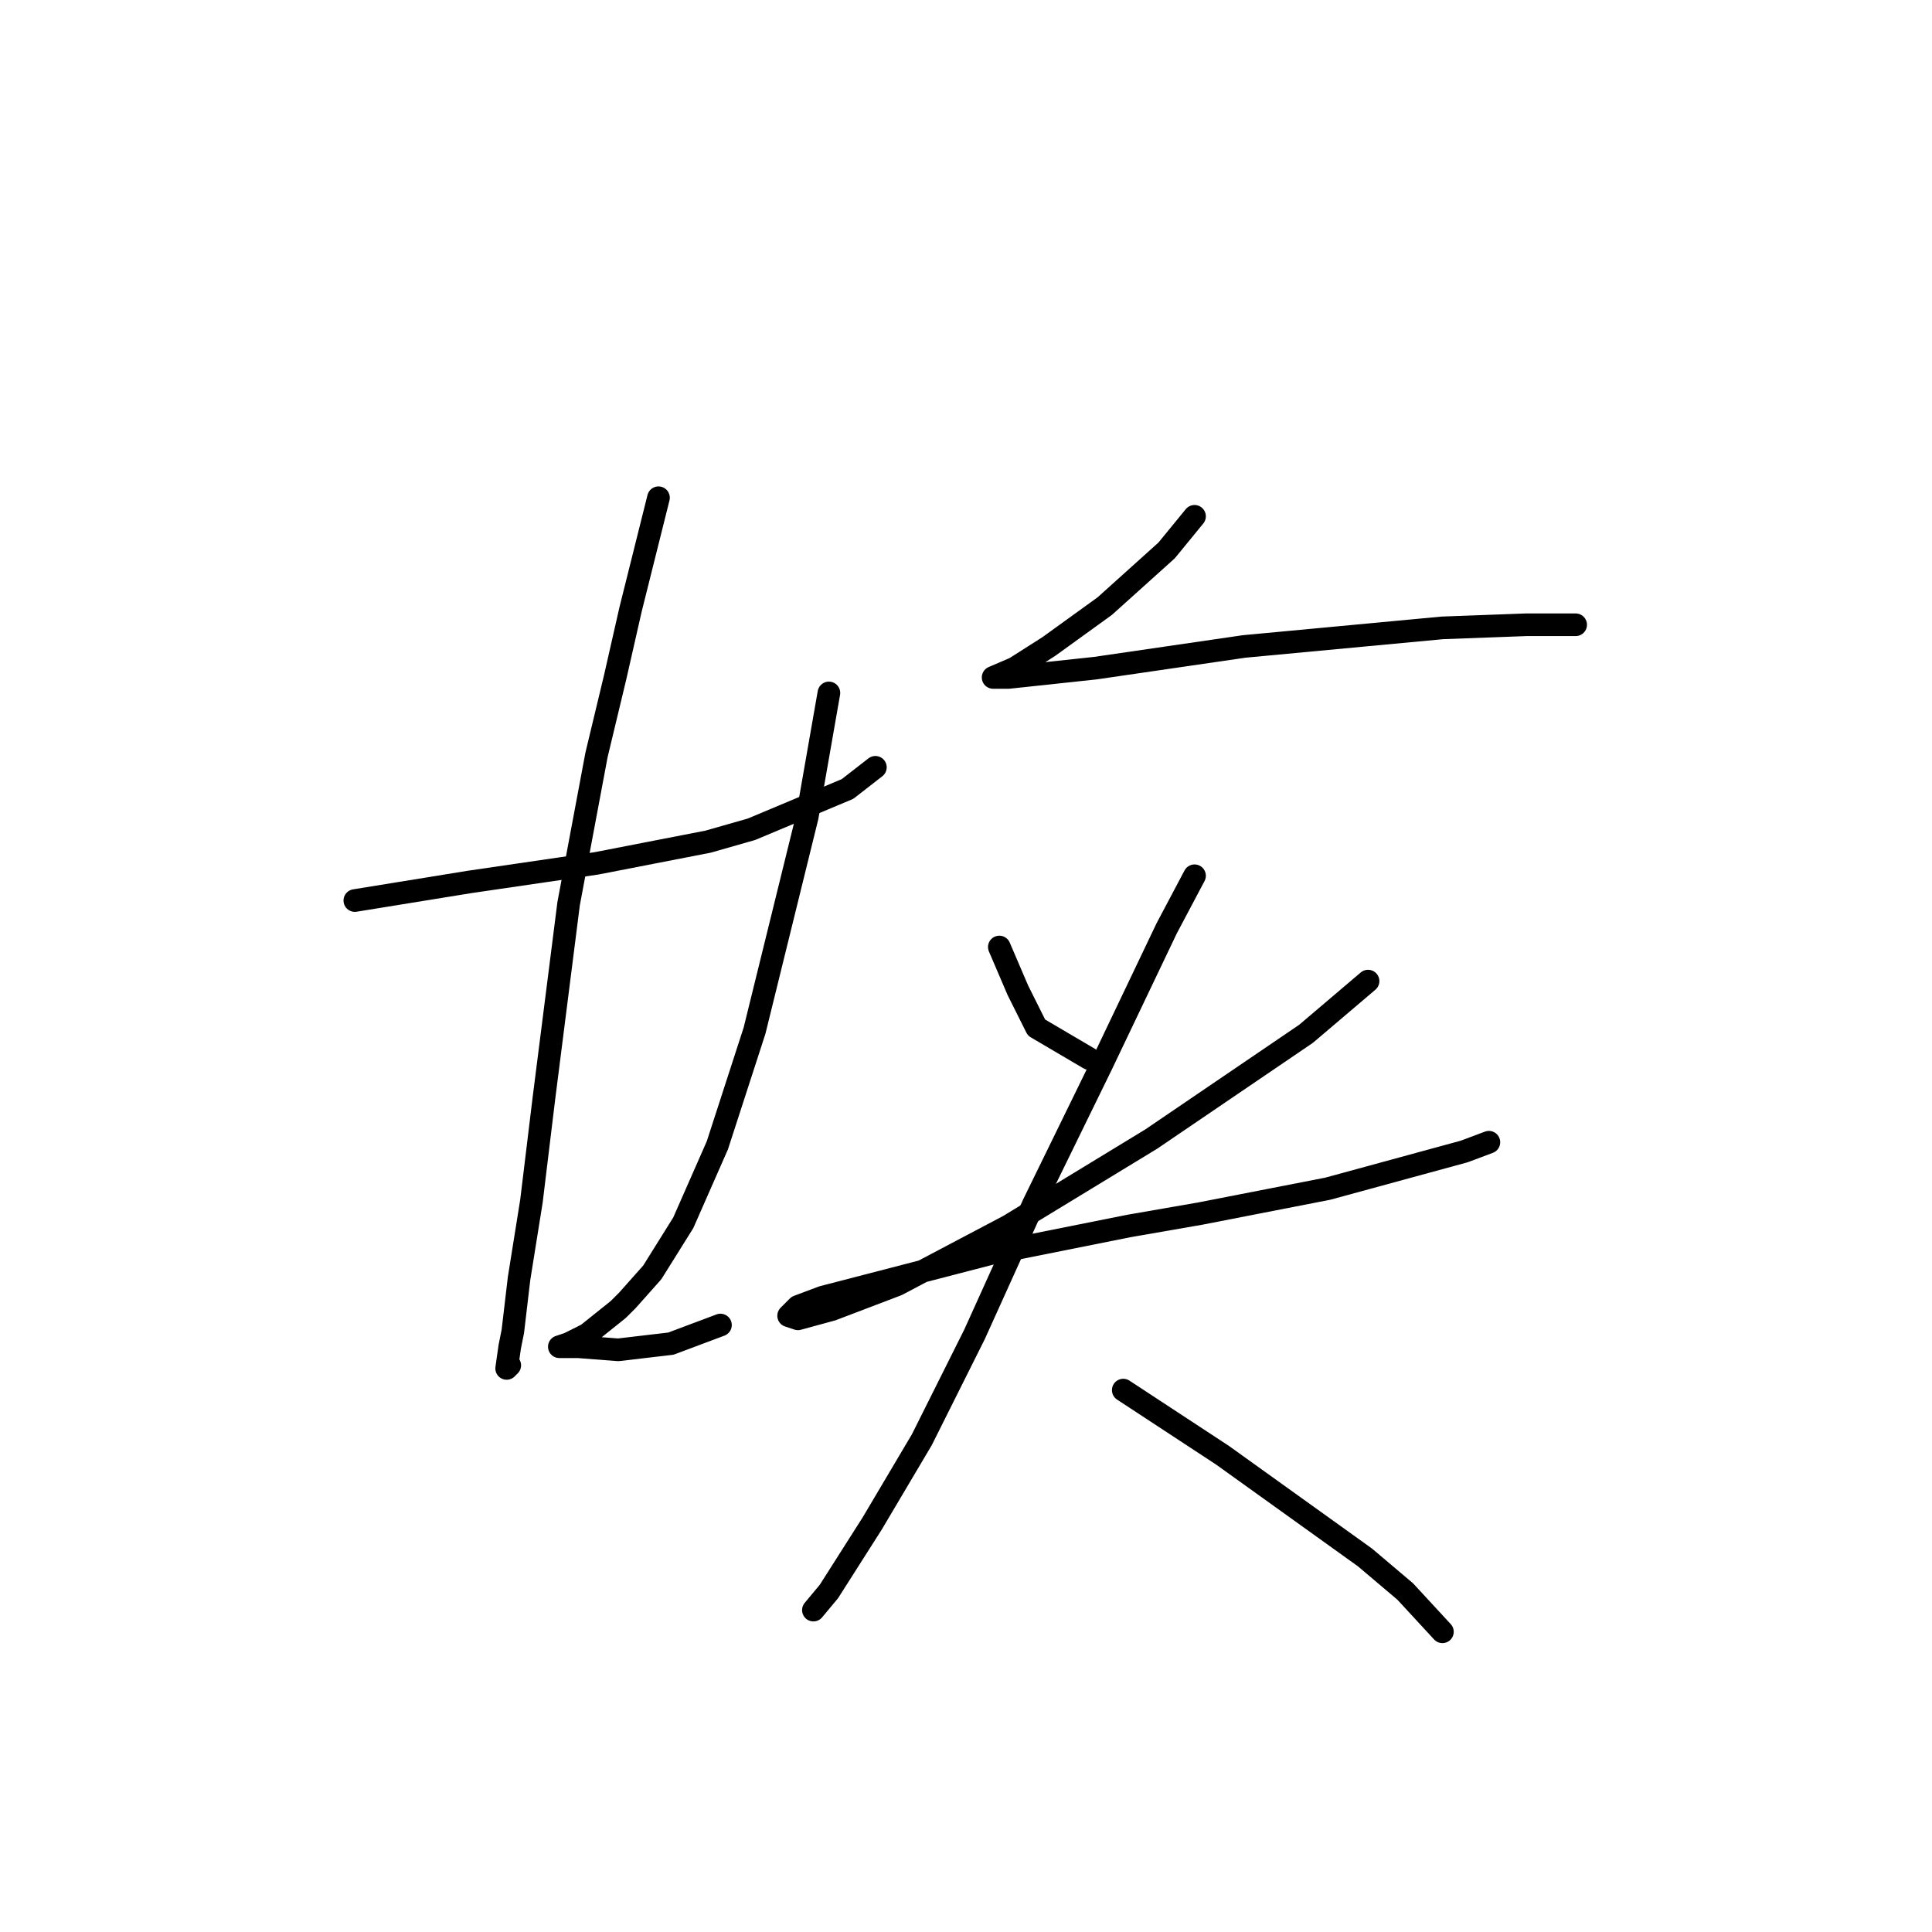 <?xml version="1.0" standalone="no"?>
    <svg width="256" height="256" xmlns="http://www.w3.org/2000/svg" version="1.1">
    <polyline stroke="black" stroke-width="3" stroke-linecap="round" fill="transparent" stroke-linejoin="round" points="47.017 119.326 62.208 116.863 79.041 114.399 93.822 111.525 99.57 109.883 112.298 104.546 115.993 101.672 115.993 101.672 " />
        <polyline stroke="black" stroke-width="3" stroke-linecap="round" fill="transparent" stroke-linejoin="round" points="87.253 65.952 83.558 80.732 81.505 89.765 79.041 100.029 75.346 119.737 72.062 145.603 70.419 159.151 68.777 169.416 67.956 176.395 67.545 178.448 67.135 181.322 67.545 180.912 67.545 180.912 " />
        <polyline stroke="black" stroke-width="3" stroke-linecap="round" fill="transparent" stroke-linejoin="round" points="109.834 91.818 106.96 108.241 99.98 136.57 95.054 151.761 90.537 162.025 86.432 168.595 83.147 172.29 81.915 173.521 77.81 176.806 76.167 177.627 75.346 178.038 74.115 178.448 74.936 178.448 76.578 178.448 81.915 178.859 88.895 178.038 95.464 175.574 95.464 175.574 " />
        <polyline stroke="black" stroke-width="3" stroke-linecap="round" fill="transparent" stroke-linejoin="round" points="158.282 68.415 154.586 72.932 146.375 80.322 138.985 85.659 134.468 88.533 131.594 89.765 132.005 89.765 133.647 89.765 145.143 88.533 164.851 85.659 191.127 83.196 202.213 82.785 205.087 82.785 208.782 82.785 208.782 82.785 " />
        <polyline stroke="black" stroke-width="3" stroke-linecap="round" fill="transparent" stroke-linejoin="round" points="132.416 125.485 134.879 131.233 137.342 136.159 144.322 140.265 144.322 140.265 " />
        <polyline stroke="black" stroke-width="3" stroke-linecap="round" fill="transparent" stroke-linejoin="round" points="181.274 130.001 173.062 136.981 152.534 150.94 133.647 162.436 118.867 170.237 110.245 173.521 105.728 174.753 104.497 174.343 105.728 173.111 109.013 171.879 131.184 166.131 149.66 162.436 159.103 160.794 175.936 157.509 194.001 152.582 197.286 151.351 197.286 151.351 " />
        <polyline stroke="black" stroke-width="3" stroke-linecap="round" fill="transparent" stroke-linejoin="round" points="158.282 116.042 154.586 123.021 145.964 141.086 136.932 159.562 129.131 176.806 122.151 190.765 115.582 201.851 109.834 210.883 107.781 213.347 107.781 213.347 " />
        <polyline stroke="black" stroke-width="3" stroke-linecap="round" fill="transparent" stroke-linejoin="round" points="148.838 184.196 161.977 192.818 180.863 206.367 186.2 210.883 191.127 216.221 191.127 216.221 " />
        </svg>